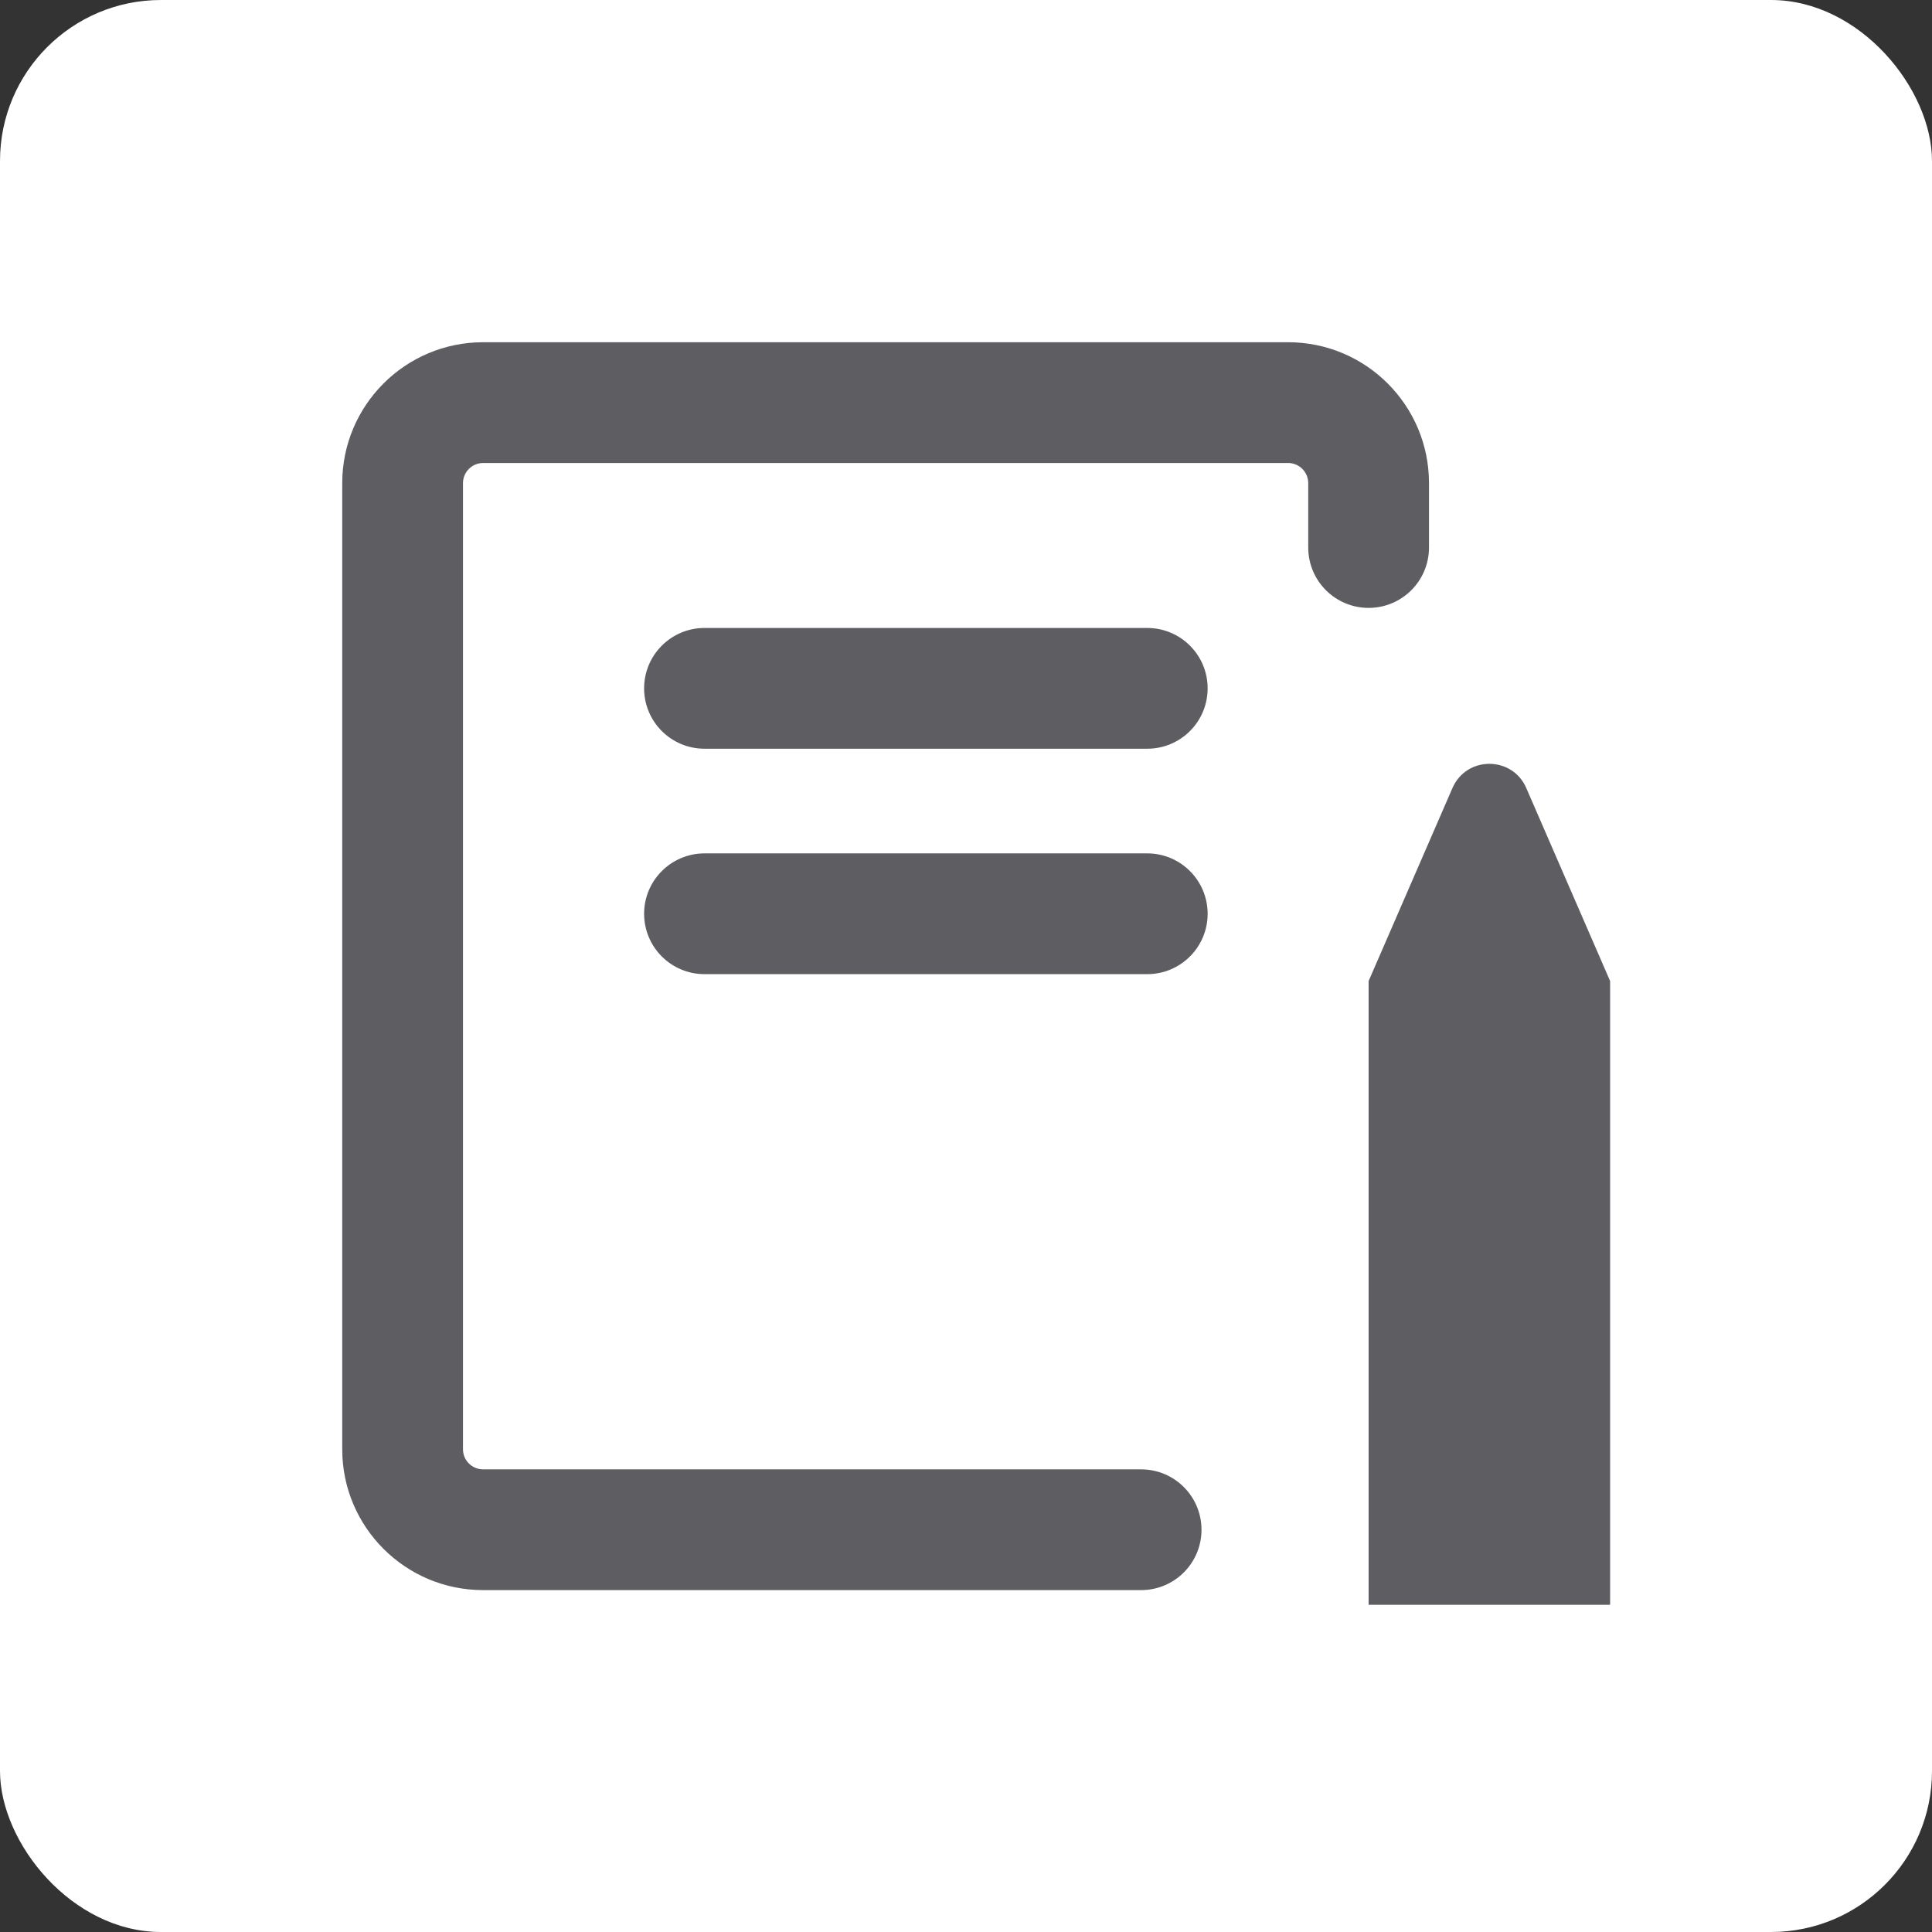 <svg width="28" height="28" viewBox="0 0 28 28" fill="none" xmlns="http://www.w3.org/2000/svg">
<rect x="0" y="0" width="28" height="28" fill="#333333" stroke="none"/>
<rect width="28" height="28" rx="2.333" fill="white"/>
<path fill-rule="evenodd" clip-rule="evenodd" d="M7.002 4.96C5.874 4.96 4.96 5.874 4.96 7.002V21.004C4.96 22.131 5.874 23.045 7.002 23.045H16.538C17.021 23.045 17.413 22.654 17.413 22.17C17.413 21.687 17.021 21.295 16.538 21.295H7.002C6.841 21.295 6.71 21.165 6.71 21.004V7.002C6.71 6.841 6.841 6.71 7.002 6.71H18.668C18.829 6.71 18.96 6.841 18.96 7.002V7.935C18.96 8.419 19.352 8.81 19.835 8.81C20.318 8.81 20.71 8.419 20.71 7.935V7.002C20.71 5.874 19.796 4.96 18.668 4.96H7.002ZM10.21 9.101C9.727 9.101 9.335 9.493 9.335 9.976C9.335 10.46 9.727 10.851 10.21 10.851H16.627C17.11 10.851 17.502 10.46 17.502 9.976C17.502 9.493 17.11 9.101 16.627 9.101H10.21ZM9.335 13.243C9.335 12.76 9.727 12.368 10.21 12.368H16.627C17.11 12.368 17.502 12.76 17.502 13.243C17.502 13.726 17.11 14.118 16.627 14.118H10.21C9.727 14.118 9.335 13.726 9.335 13.243ZM21.05 11.421L19.835 14.218V23.258H23.335V14.218L22.12 11.421C21.917 10.953 21.253 10.953 21.05 11.421Z" fill="#5D5D62"/>
</svg>
